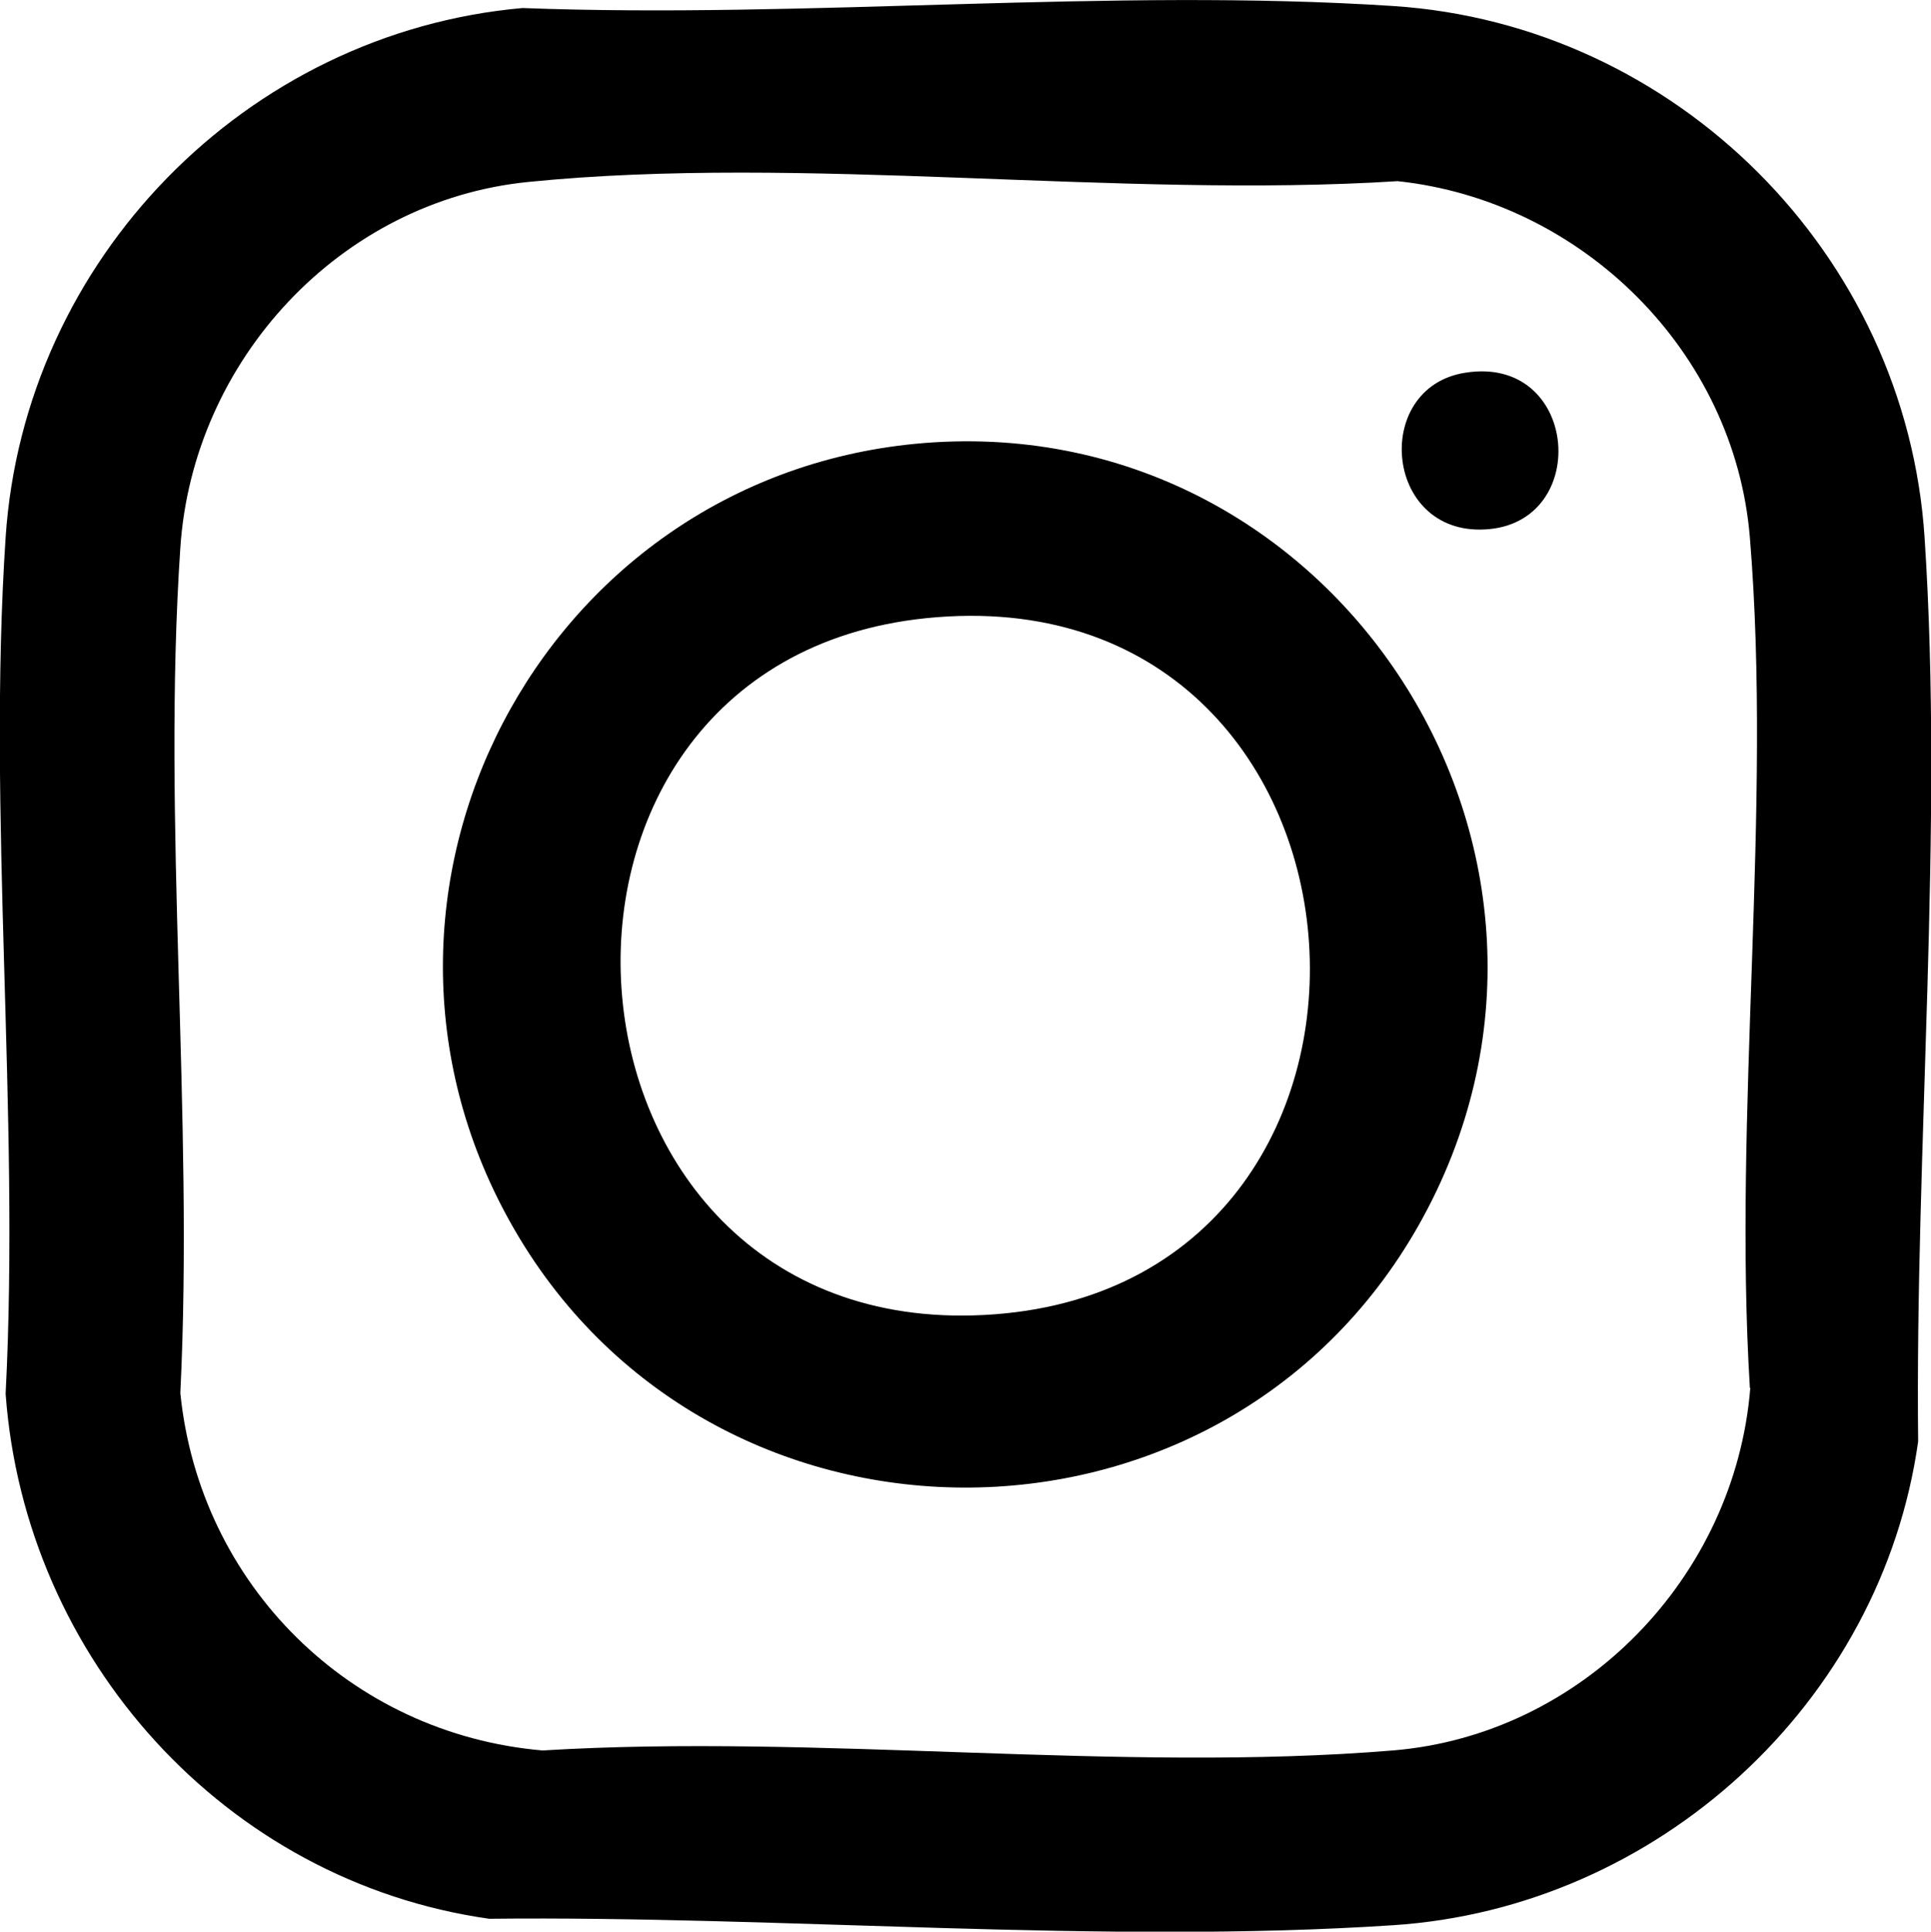 <?xml version="1.0" encoding="UTF-8"?>
<svg id="Layer_2" data-name="Layer 2" xmlns="http://www.w3.org/2000/svg" viewBox="0 0 48.08 48.09">
  <g id="Footer">
    <g>
      <path d="M47.92,13.38c-.46-7.05-6.19-12.77-13.23-13.23-7.03-.46-14.59.32-21.68.05C6.13.81.6,6.46.14,13.38c-.46,6.92.36,14.34,0,21.32.48,6.59,5.47,12.14,12.04,13.07,7.3-.08,15.25.64,22.51.16,6.57-.43,12.15-5.52,13.07-12.04-.08-7.3.64-15.25.16-22.51ZM43.58,34.56c-.38,4.7-4.17,8.63-8.9,9.02-6.79.56-14.31-.42-21.17,0-4.78-.41-8.54-4.12-9.02-8.9.34-6.88-.46-14.21,0-21.04.31-4.67,3.98-8.64,8.66-9.11,6.85-.69,14.7.42,21.65-.02,4.59.49,8.39,4.24,8.77,8.87.56,6.79-.42,14.31,0,21.17Z"/>
      <path d="M22.78,11.05c-9.32.91-14.67,11.15-10.08,19.37,4.89,8.78,17.67,8.83,22.62.09,5.2-9.19-2.09-20.47-12.54-19.46ZM24.78,32.72c-11.44.88-12.76-16.2-1.72-17.33,11.77-1.2,13.04,16.46,1.72,17.33Z"/>
      <path d="M36.48,9.28c-2.36.37-2.01,4.17.63,3.89,2.52-.27,2.16-4.34-.63-3.89Z"/>
    </g>
  </g>
</svg>